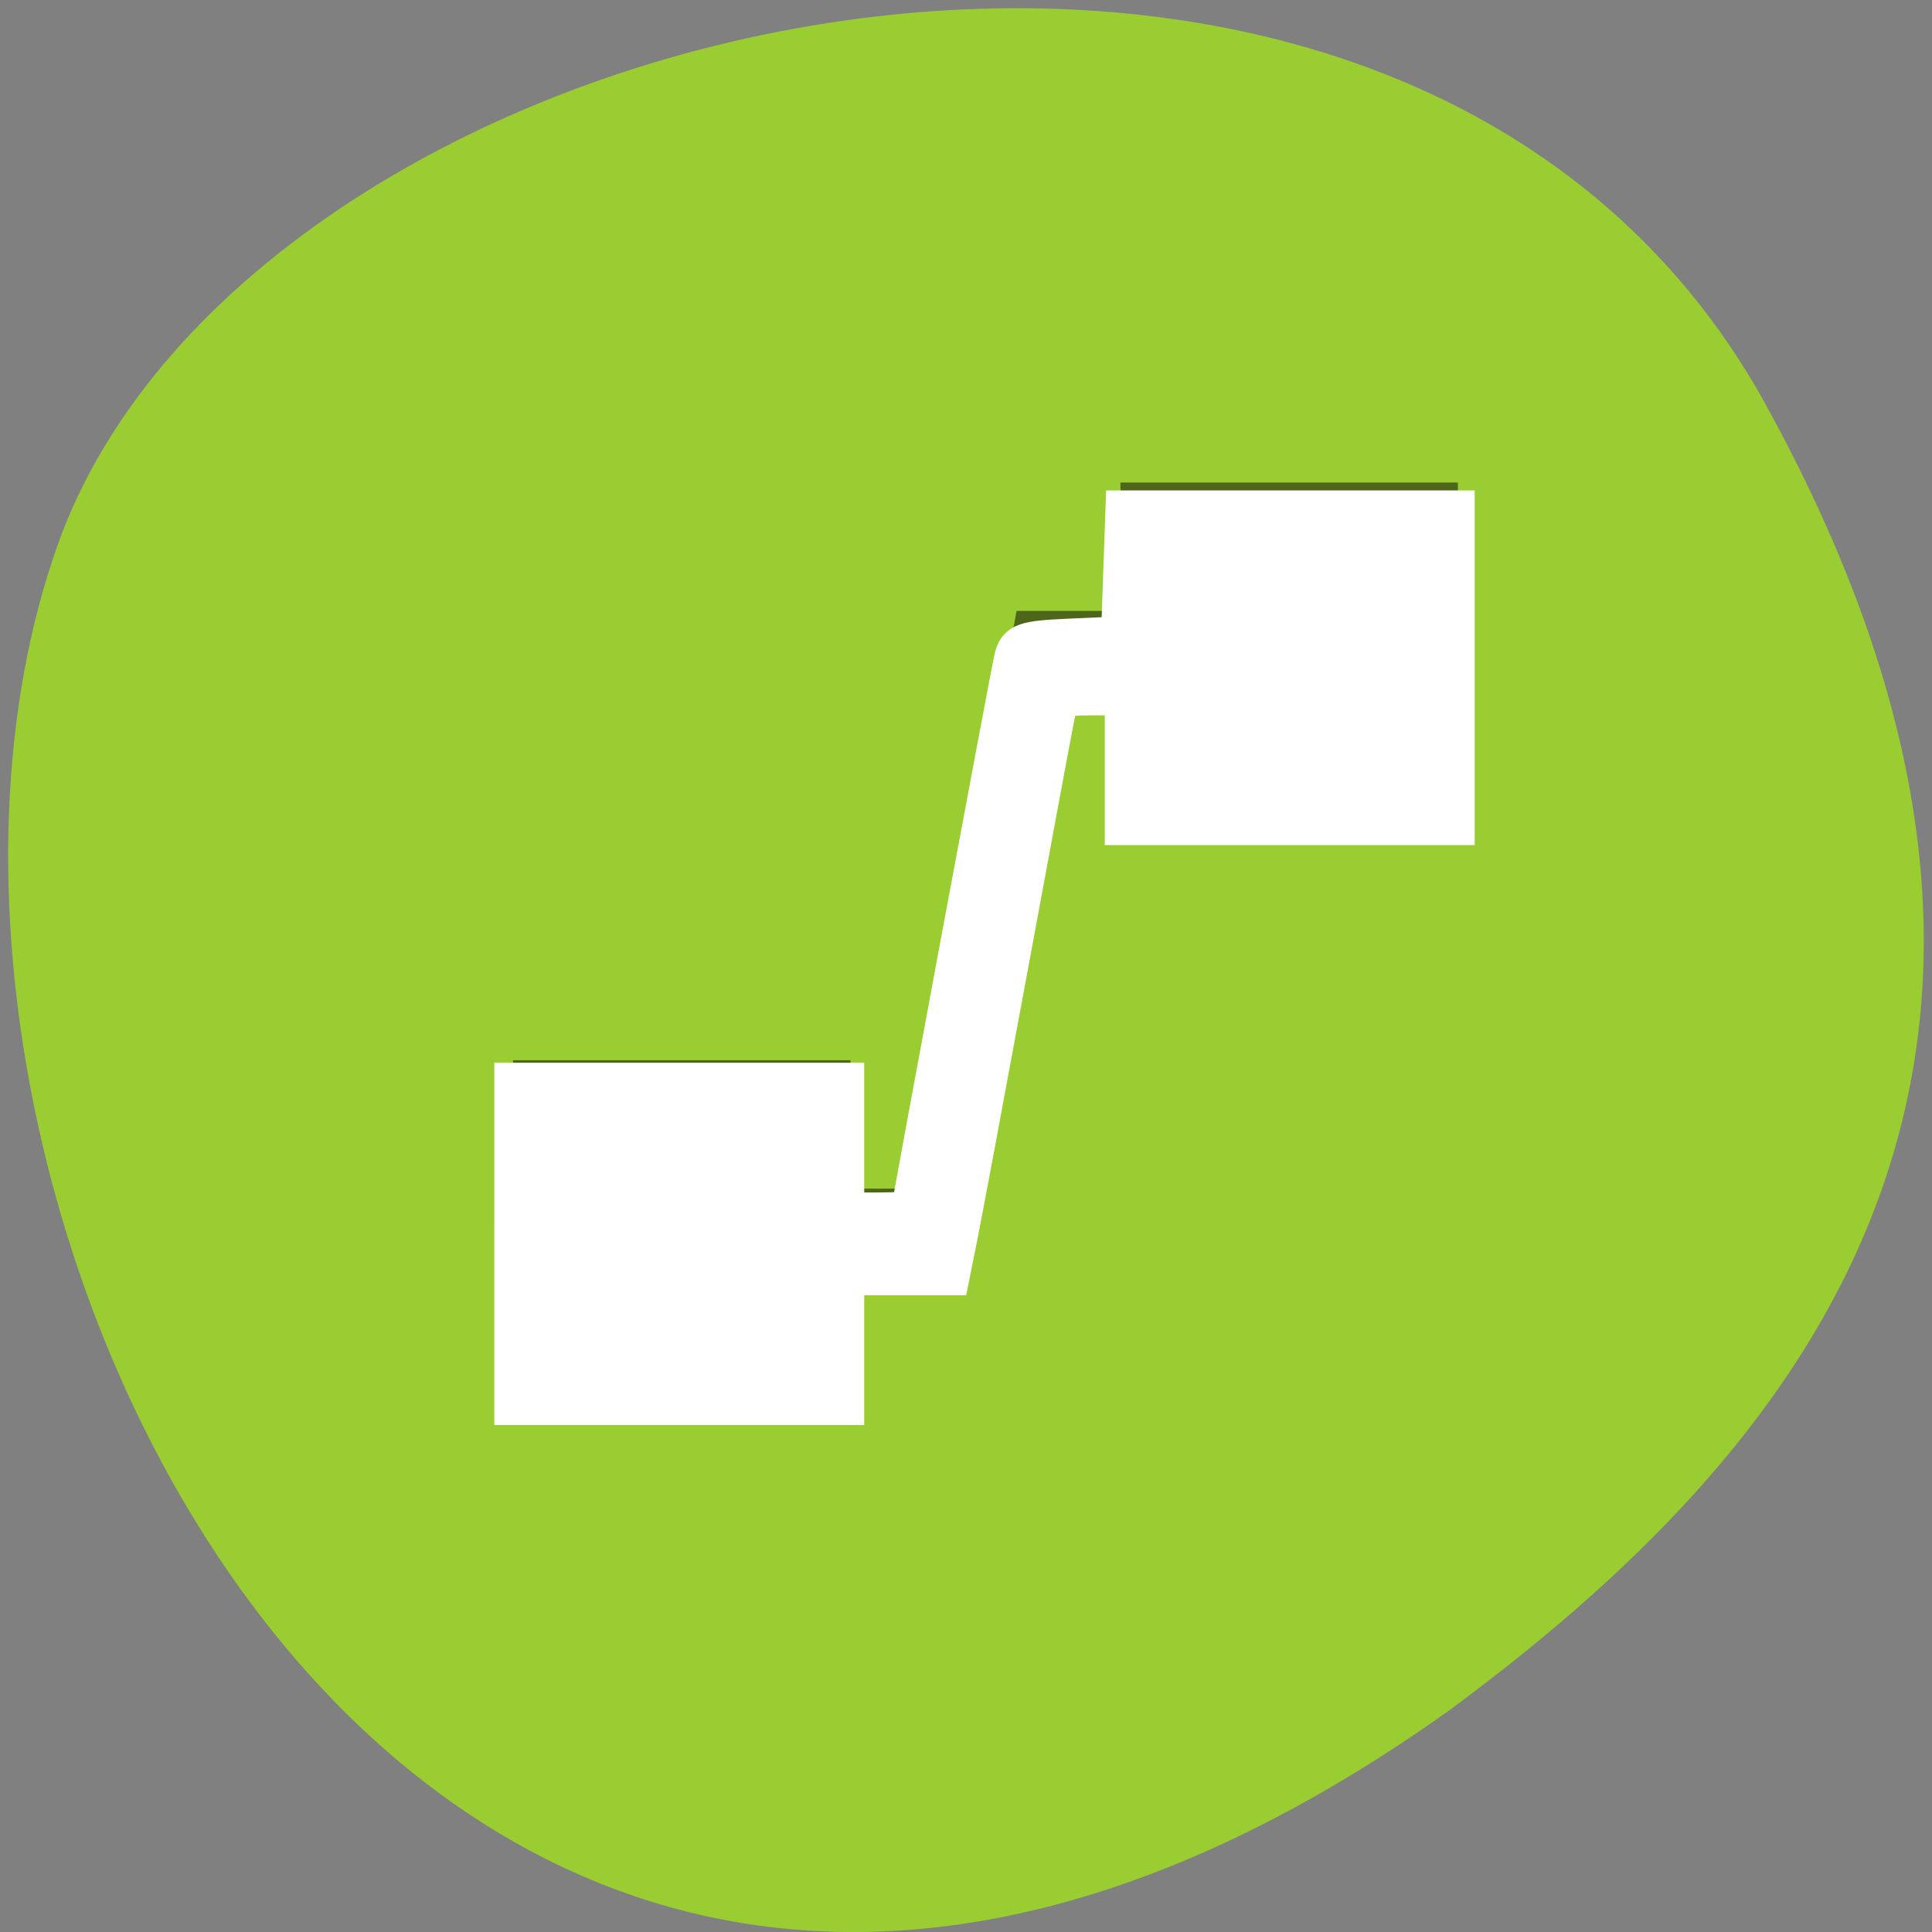 <?xml version="1.0" encoding="UTF-8" standalone="no"?>
<svg
   xmlns:dc="http://purl.org/dc/elements/1.1/"
   xmlns:cc="http://creativecommons.org/ns#"
   xmlns:rdf="http://www.w3.org/1999/02/22-rdf-syntax-ns#"
   xmlns:svg="http://www.w3.org/2000/svg"
   xmlns="http://www.w3.org/2000/svg"
   xmlns:sodipodi="http://sodipodi.sourceforge.net/DTD/sodipodi-0.dtd"
   xmlns:inkscape="http://www.inkscape.org/namespaces/inkscape"
   viewBox="0 0 256 256"
   id="svg2"
   version="1.1"
   inkscape:version="0.48.4 r9939"
   width="100%"
   height="100%"
   sodipodi:docname="crosshairs.svg">
  <rect x="0" y="0" width="256" height="256" fill="#808080" stroke="none"/>
  <defs
     id="defs8">
    <style
       type="text/css"
       id="current-color-scheme">.ColorScheme-Text {
        color:#4d4d4d;
      }
      .ColorScheme-Background {
        color:#eff0f1;
      }
      .ColorScheme-Highlight {
        color:#3daee9;
      }
      .ColorScheme-ViewText {
        color:#31363b;
      }
      .ColorScheme-ViewBackground {
        color:#fcfcfc;
      }
      .ColorScheme-ViewHover {
        color:#93cee9;
      }
      .ColorScheme-ViewFocus{
        color:#3daee9;
      }
      .ColorScheme-ButtonText {
        color:#31363b;
      }
      .ColorScheme-ButtonBackground {
        color:#eff0f1;
      }
      .ColorScheme-ButtonHover {
        color:#93cee9;
      }
      .ColorScheme-ButtonFocus{
        color:#3daee9;
      }</style>
  </defs>
  <sodipodi:namedview
     pagecolor="#ffffff"
     bordercolor="#666666"
     borderopacity="1"
     objecttolerance="10"
     gridtolerance="10"
     guidetolerance="10"
     inkscape:pageopacity="0"
     inkscape:pageshadow="2"
     inkscape:window-width="698"
     inkscape:window-height="774"
     id="namedview6"
     showgrid="false"
     inkscape:zoom="0.98901497"
     inkscape:cx="129.94642"
     inkscape:cy="127.17624"
     inkscape:window-x="580"
     inkscape:window-y="25"
     inkscape:window-maximized="0"
     inkscape:current-layer="svg2" />
  <path
     d="m 260.02 66.64 c -48.541 -88.14 -200.63 -53.931 -226.36 18.64 -30.66 86.45 49.14 250.63 184.3 154.45 45.527 -33.585 90.6 -84.949 42.05 -173.09 z"
     style="fill:#9acd32;color:#000"
     id="path4"
     transform="translate(-26.04 -13.02)" />
  <g
     transform="matrix(8.945,0,0,8.511,-3713.154,-4467.733)"
     id="layer1">
    <g
       transform="matrix(0.75,0,0,0.833,421.46,-327.99)"
       id="layer1-4">
      <g
         transform="matrix(1,0,0,0.9,0,104.11)"
         id="layer1-8">
        <path
           transform="matrix(1.333,0,0,1.333,0.333,1030.7)"
           d="M 10,1 V 3 H 9 8.461 L 6.861,12 H 6 V 10 H 1 v 5 H 6 V 13 H 7 7.539 L 9.137,4 H 10 v 2 h 5 V 1 h -5 z"
           id="rect4152"
           inkscape:connector-curvature="0"
           style="opacity:0.5" />
        <g
           transform="translate(0,-0.002)"
           id="layer1-7" />
        <g
           transform="matrix(-1,0,0,1,22,-0.002)"
           id="layer1-7-4" />
      </g>
    </g>
  </g>
  <path
     style="fill:#ffffff;fill-opacity:1;fill-rule:evenodd;stroke:#ffffff;stroke-width:5.535;stroke-miterlimit:4;stroke-opacity:1;stroke-dasharray:none"
     d="m 68.269,164.819 0,-21.233 21.739,0 21.739,0 0,8.594 0,8.594 4.55,0 c 2.502,0 4.55,-0.133 4.55,-0.297 0,-0.59 13.128,-71.044 13.643,-73.215 0.471,-1.985 1.273,-2.262 7.345,-2.528 l 6.817,-0.299 0.294,-8.342 0.294,-8.342 21.698,0 21.698,0 0,20.728 0,20.728 -21.739,0 -21.739,0 0,-8.594 0,-8.594 -4.47,0 c -4.065,0 -4.521,0.252 -5.035,2.781 -0.311,1.529 -3.086,16.43 -6.166,33.114 -3.08,16.683 -6.079,32.722 -6.664,35.642 l -1.064,5.308 -7.006,0 -7.006,0 0,8.594 0,8.594 -21.739,0 -21.739,0 0,-21.233 z"
     id="path4295"
     inkscape:connector-curvature="0" />
</svg>
